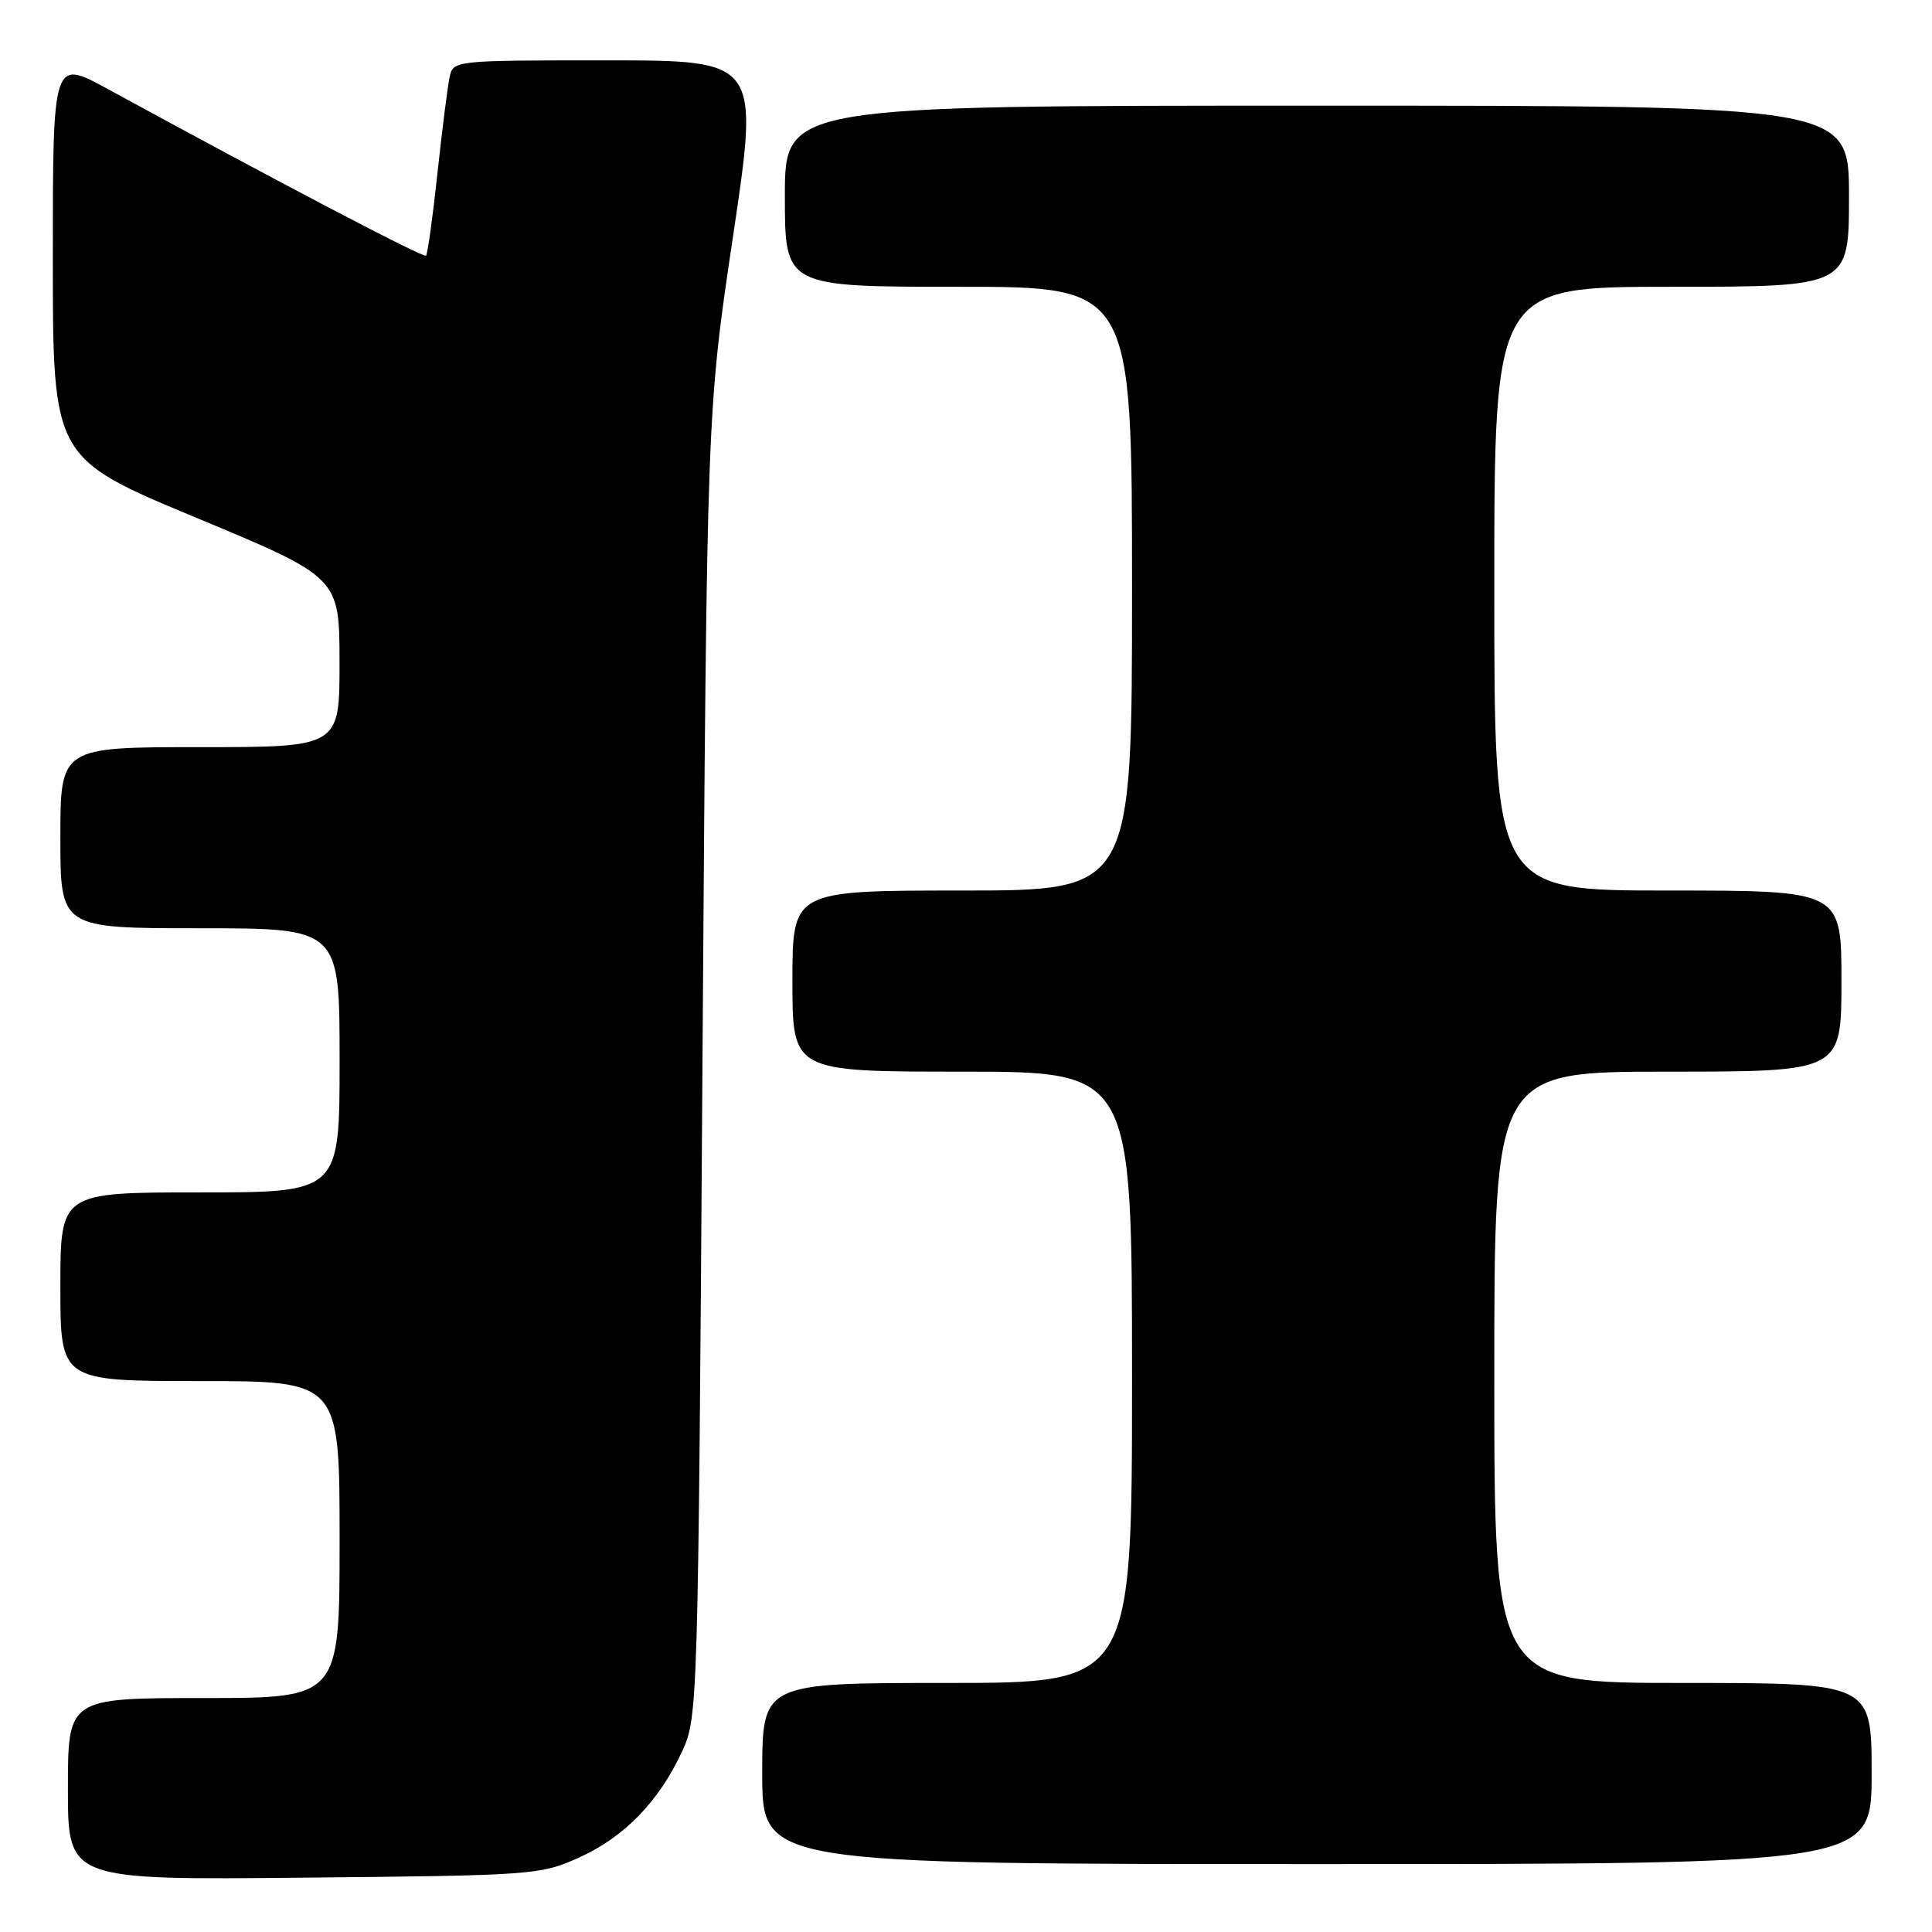 <?xml version="1.0" encoding="UTF-8" standalone="no"?>
<!DOCTYPE svg PUBLIC "-//W3C//DTD SVG 1.1//EN" "http://www.w3.org/Graphics/SVG/1.1/DTD/svg11.dtd" >
<svg xmlns="http://www.w3.org/2000/svg" xmlns:xlink="http://www.w3.org/1999/xlink" version="1.1" viewBox="0 0 256 256">
 <g >
 <path fill="currentColor"
d=" M 76.76 246.12 C 82.73 243.42 87.33 238.68 90.39 232.05 C 92.47 227.57 92.51 226.22 93.08 141.00 C 93.67 54.50 93.67 54.50 97.14 31.25 C 100.61 8.00 100.61 8.00 80.33 8.00 C 60.09 8.00 60.04 8.01 59.57 10.25 C 59.31 11.49 58.58 17.22 57.96 23.00 C 57.34 28.78 56.66 33.67 56.45 33.88 C 56.13 34.21 36.70 24.03 14.25 11.78 C 7.00 7.82 7.00 7.82 7.00 34.26 C 7.00 60.69 7.00 60.69 25.99 68.60 C 44.98 76.50 44.98 76.50 44.99 87.75 C 45.00 99.00 45.00 99.00 26.50 99.00 C 8.00 99.00 8.00 99.00 8.00 111.00 C 8.00 123.00 8.00 123.00 26.50 123.00 C 45.00 123.00 45.00 123.00 45.00 140.50 C 45.00 158.00 45.00 158.00 26.50 158.00 C 8.00 158.00 8.00 158.00 8.00 170.50 C 8.00 183.00 8.00 183.00 26.50 183.00 C 45.00 183.00 45.00 183.00 45.00 204.00 C 45.00 225.00 45.00 225.00 27.00 225.00 C 9.00 225.00 9.00 225.00 9.00 237.05 C 9.00 249.11 9.00 249.11 40.25 248.80 C 70.68 248.51 71.64 248.44 76.76 246.12 Z  M 248.00 235.00 C 248.00 223.00 248.00 223.00 223.00 223.00 C 198.00 223.00 198.00 223.00 198.00 182.50 C 198.00 142.00 198.00 142.00 221.00 142.00 C 244.00 142.00 244.00 142.00 244.00 130.00 C 244.00 118.00 244.00 118.00 221.00 118.00 C 198.00 118.00 198.00 118.00 198.00 78.00 C 198.00 38.00 198.00 38.00 221.50 38.00 C 245.00 38.00 245.00 38.00 245.00 26.00 C 245.00 14.00 245.00 14.00 174.50 14.00 C 104.00 14.00 104.00 14.00 104.00 26.00 C 104.00 38.00 104.00 38.00 127.00 38.00 C 150.00 38.00 150.00 38.00 150.00 78.00 C 150.00 118.00 150.00 118.00 127.50 118.00 C 105.00 118.00 105.00 118.00 105.00 130.00 C 105.00 142.00 105.00 142.00 127.50 142.00 C 150.00 142.00 150.00 142.00 150.00 182.50 C 150.00 223.00 150.00 223.00 125.50 223.00 C 101.00 223.00 101.00 223.00 101.00 235.00 C 101.00 247.00 101.00 247.00 174.50 247.00 C 248.00 247.00 248.00 247.00 248.00 235.00 Z "/>
</g>
</svg>